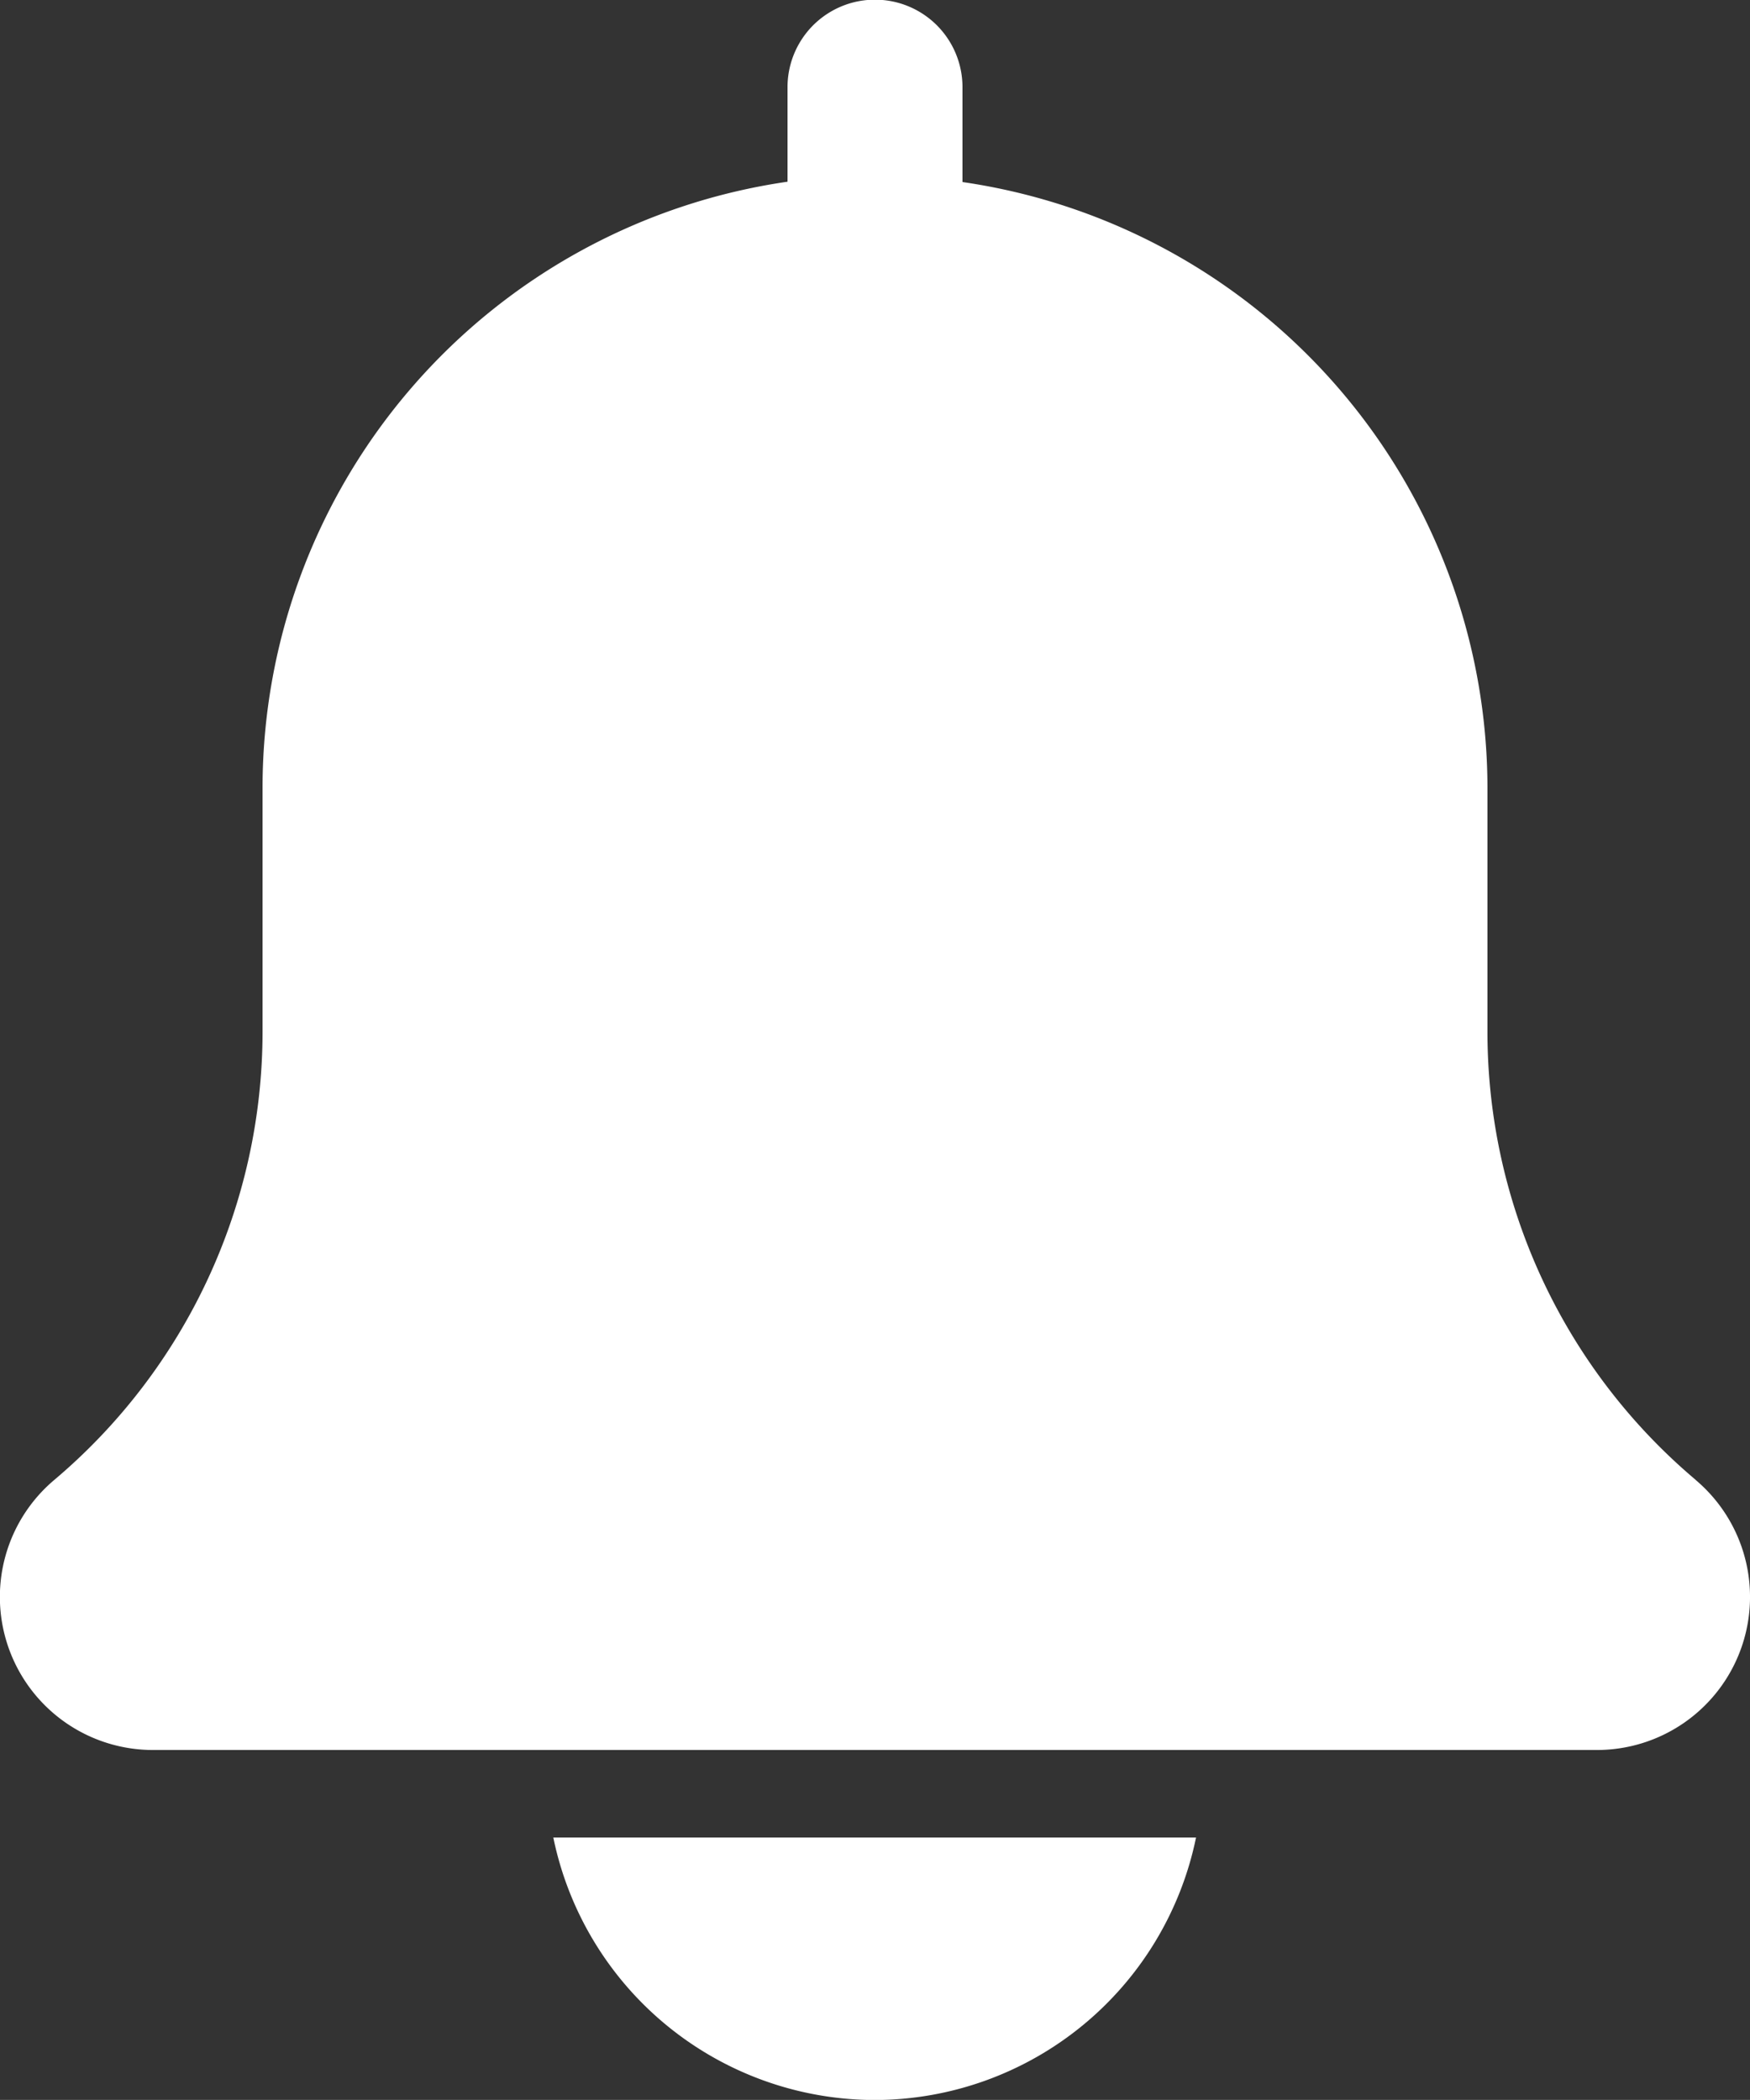 <svg xmlns="http://www.w3.org/2000/svg" width="16.064" height="19.276" viewBox="0 0 16.064 19.276">
    <rect x="0" y="0" width="16.064" height="19.276" fill="#333333" stroke="none"/>
    <path
        d="M15.565,13.584a5.38,5.38,0,0,1-1.911-4.116V7.229A5.627,5.627,0,0,0,8.835,1.671V.8A.8.8,0,0,0,7.229.8v.868A5.626,5.626,0,0,0,2.41,7.229V9.468A5.385,5.385,0,0,1,.491,13.591a1.405,1.405,0,0,0,.914,2.473H14.658a1.405,1.405,0,0,0,.907-2.479Zm0,0"
        fill="#ffffff" />
    <path d="M137.9,450.41a3.017,3.017,0,0,0,2.951-2.41h-5.9A3.017,3.017,0,0,0,137.9,450.41Zm0,0"
        transform="translate(-129.872 -431.133)" fill="#ffffff" />
</svg>
